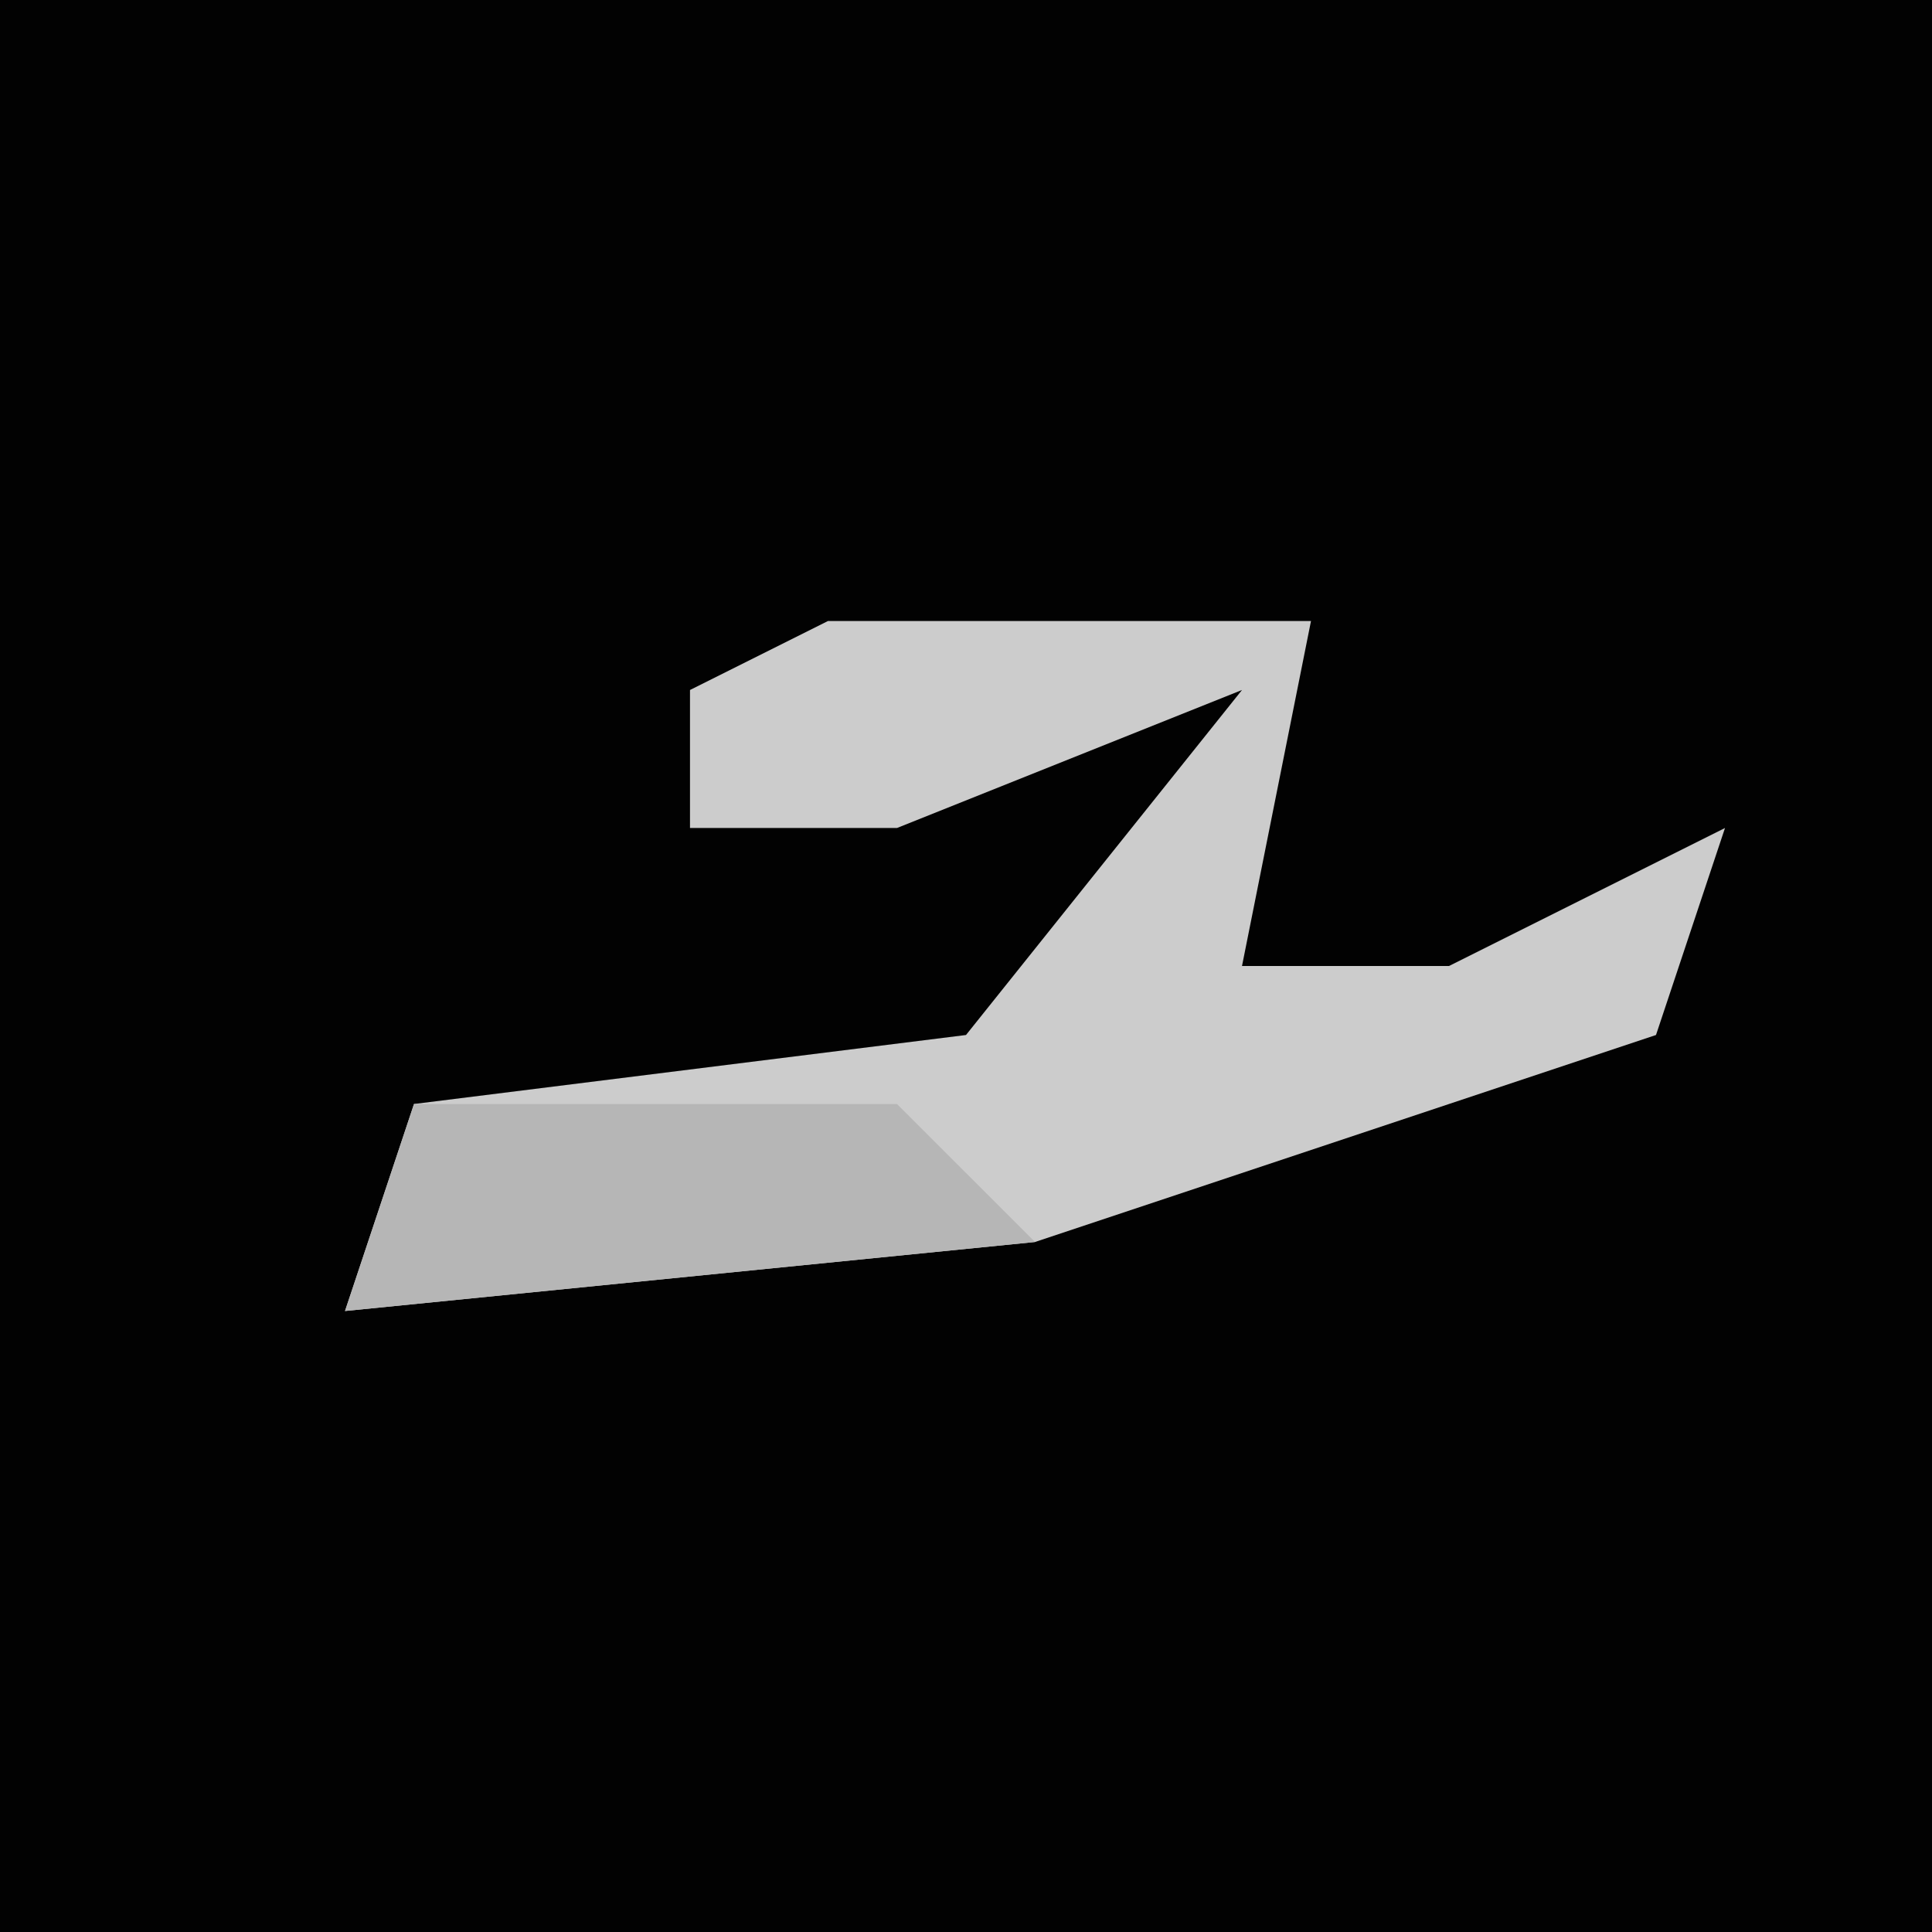 <?xml version="1.0" encoding="UTF-8"?>
<svg version="1.1" xmlns="http://www.w3.org/2000/svg" width="28" height="28">
<path d="M0,0 L28,0 L28,28 L0,28 Z " fill="#020202" transform="translate(0,0)"/>
<path d="M0,0 L7,0 L6,5 L9,5 L13,3 L12,6 L3,9 L-7,10 L-6,7 L2,6 L6,1 L1,3 L-2,3 L-2,1 Z " fill="#CCCCCC" transform="translate(12,9)"/>
<path d="M0,0 L7,0 L9,2 L-1,3 Z " fill="#B6B6B6" transform="translate(6,16)"/>
</svg>
